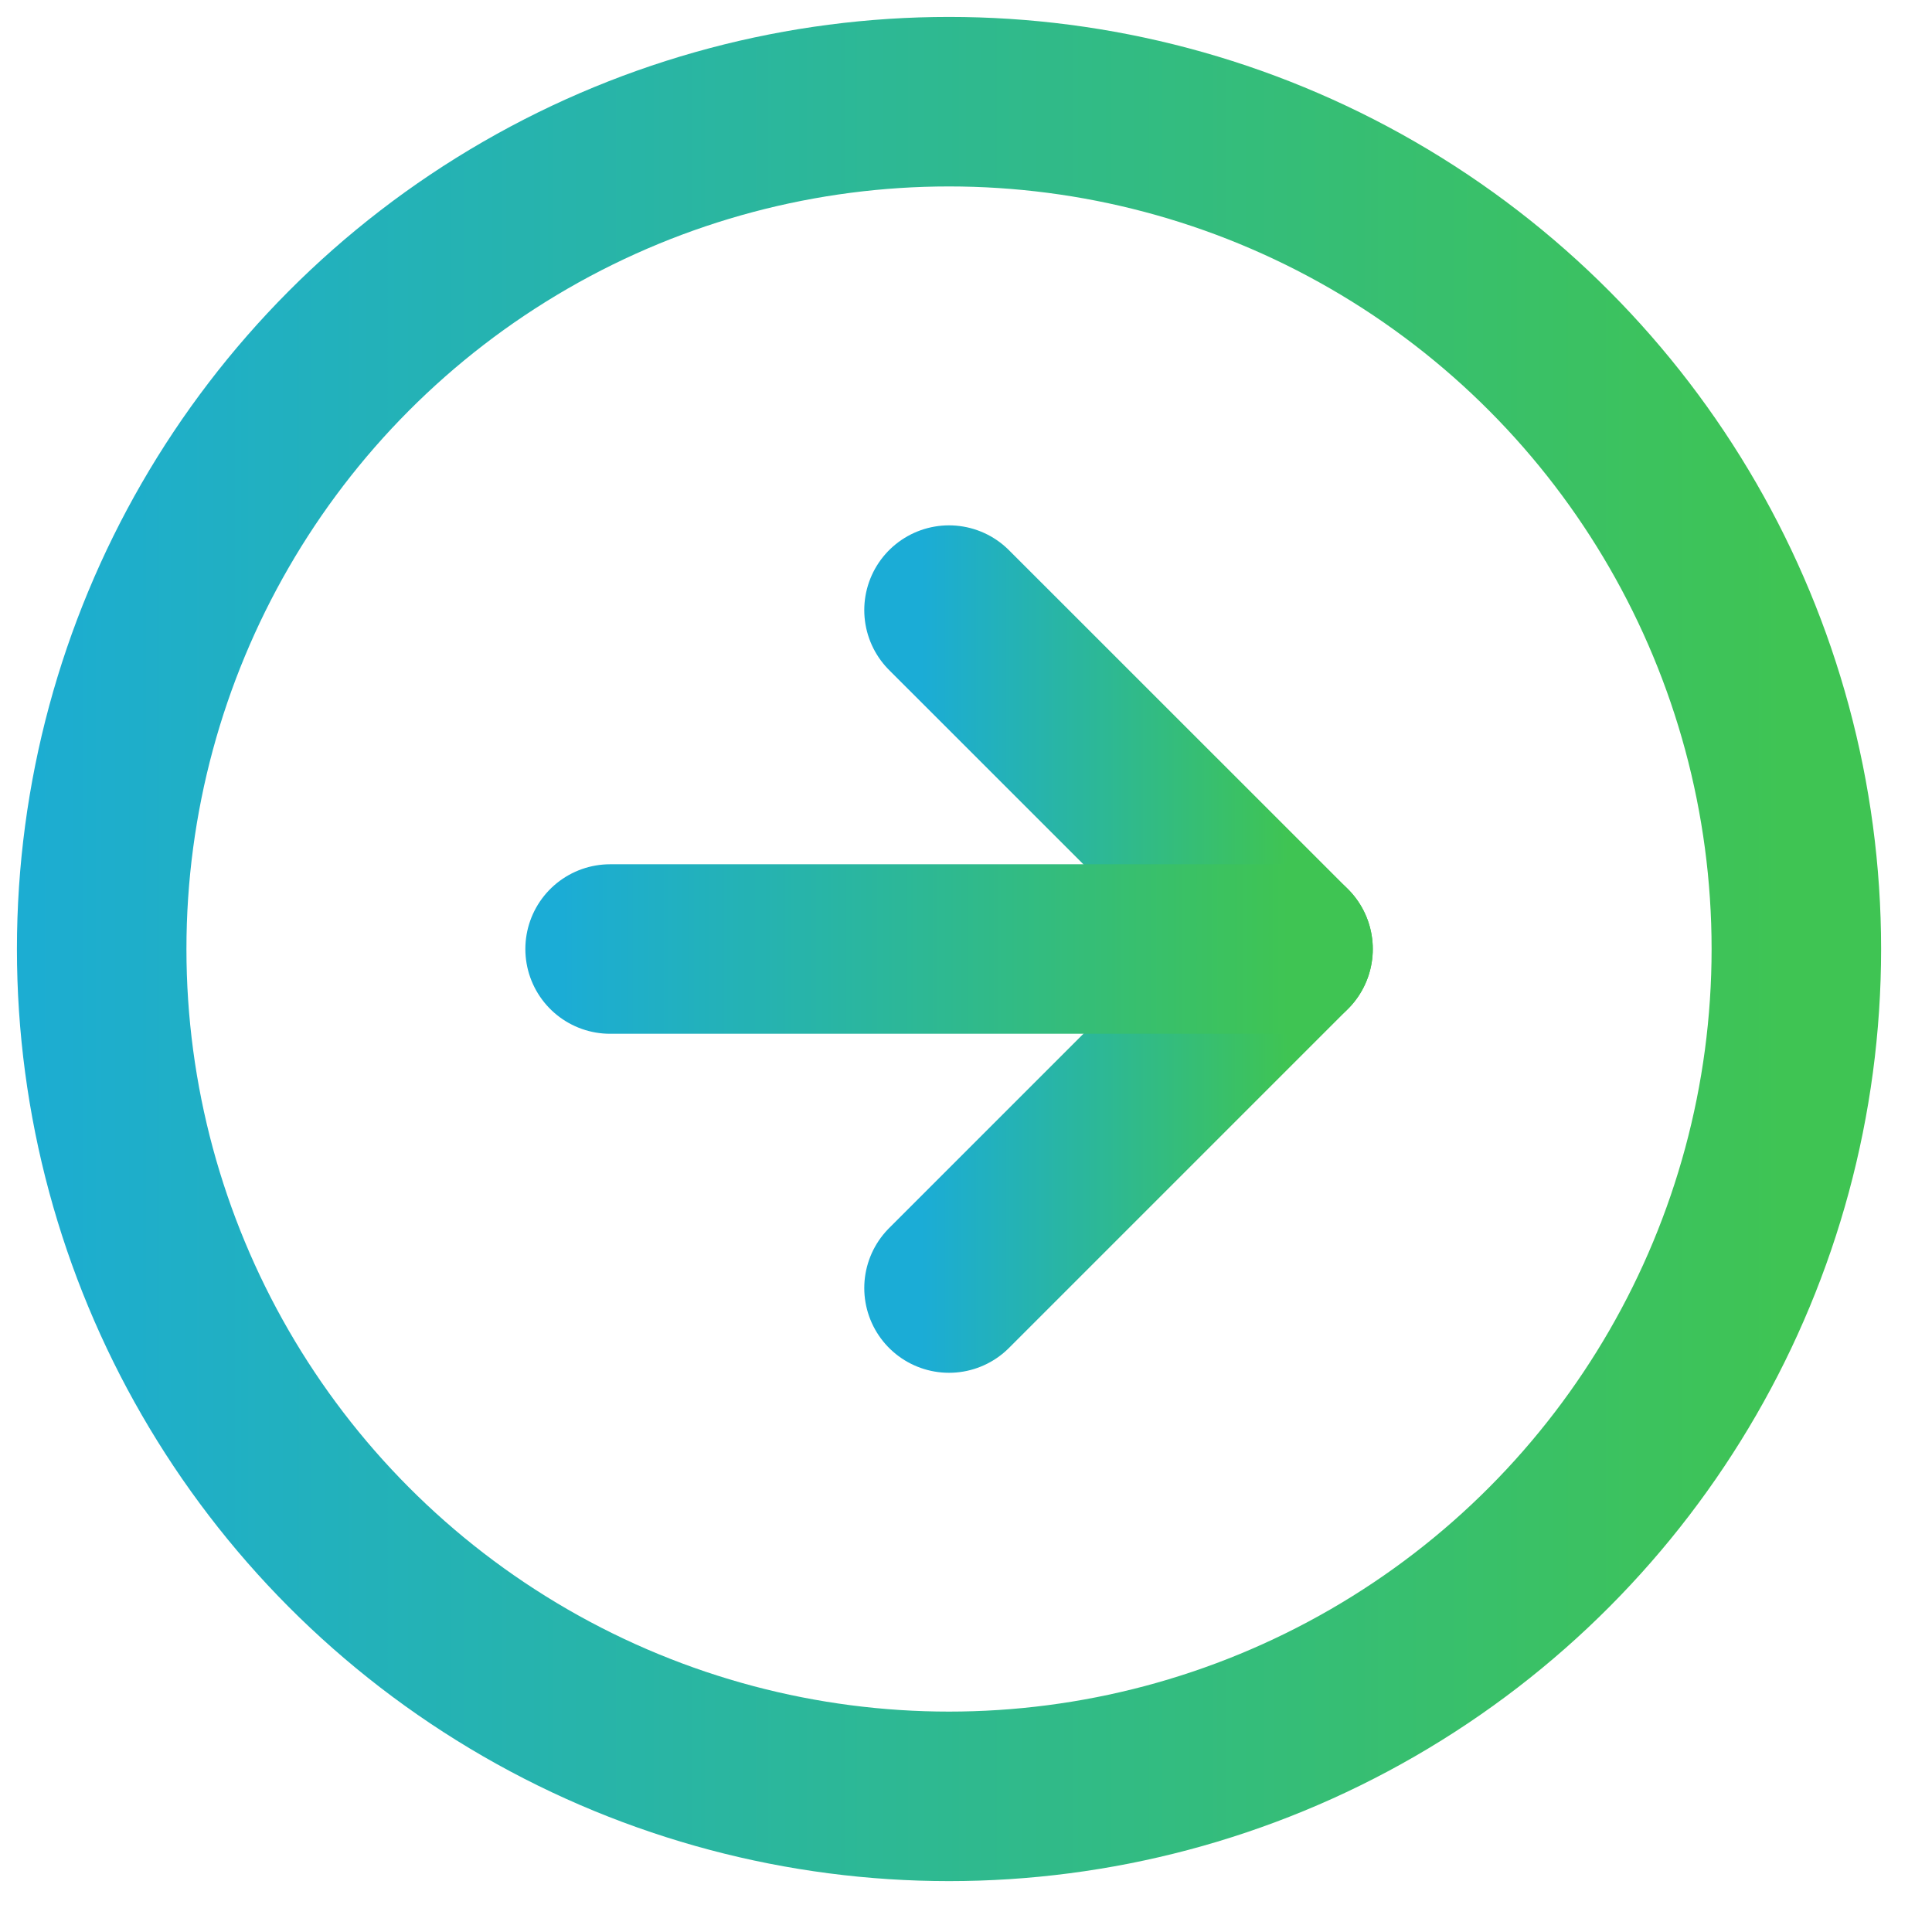 <svg width="19" height="19" viewBox="0 0 19 19" fill="none" xmlns="http://www.w3.org/2000/svg">
<circle cx="9.333" cy="9.333" r="8.333" stroke="url(#paint0_linear)" stroke-width="1.667" stroke-linecap="round" stroke-linejoin="round"/>
<path d="M9.333 12.667L12.667 9.333L9.333 6" stroke="url(#paint1_linear)" stroke-width="1.667" stroke-linecap="round" stroke-linejoin="round"/>
<path d="M6 9.333H12.667" stroke="url(#paint2_linear)" stroke-width="1.667" stroke-linecap="round" stroke-linejoin="round"/>
<defs>
<linearGradient id="paint0_linear" x1="-0.307" y1="18.32" x2="17.667" y2="18.32" gradientUnits="userSpaceOnUse">
<stop stop-color="#1BACD6"/>
<stop offset="1" stop-color="#3FC453"/>
</linearGradient>
<linearGradient id="paint1_linear" x1="9.072" y1="12.928" x2="12.667" y2="12.928" gradientUnits="userSpaceOnUse">
<stop stop-color="#1BACD6"/>
<stop offset="1" stop-color="#3FC453"/>
</linearGradient>
<linearGradient id="paint2_linear" x1="5.477" y1="9.783" x2="12.667" y2="9.783" gradientUnits="userSpaceOnUse">
<stop stop-color="#1BACD6"/>
<stop offset="1" stop-color="#3FC453"/>
</linearGradient>
</defs>
</svg>
